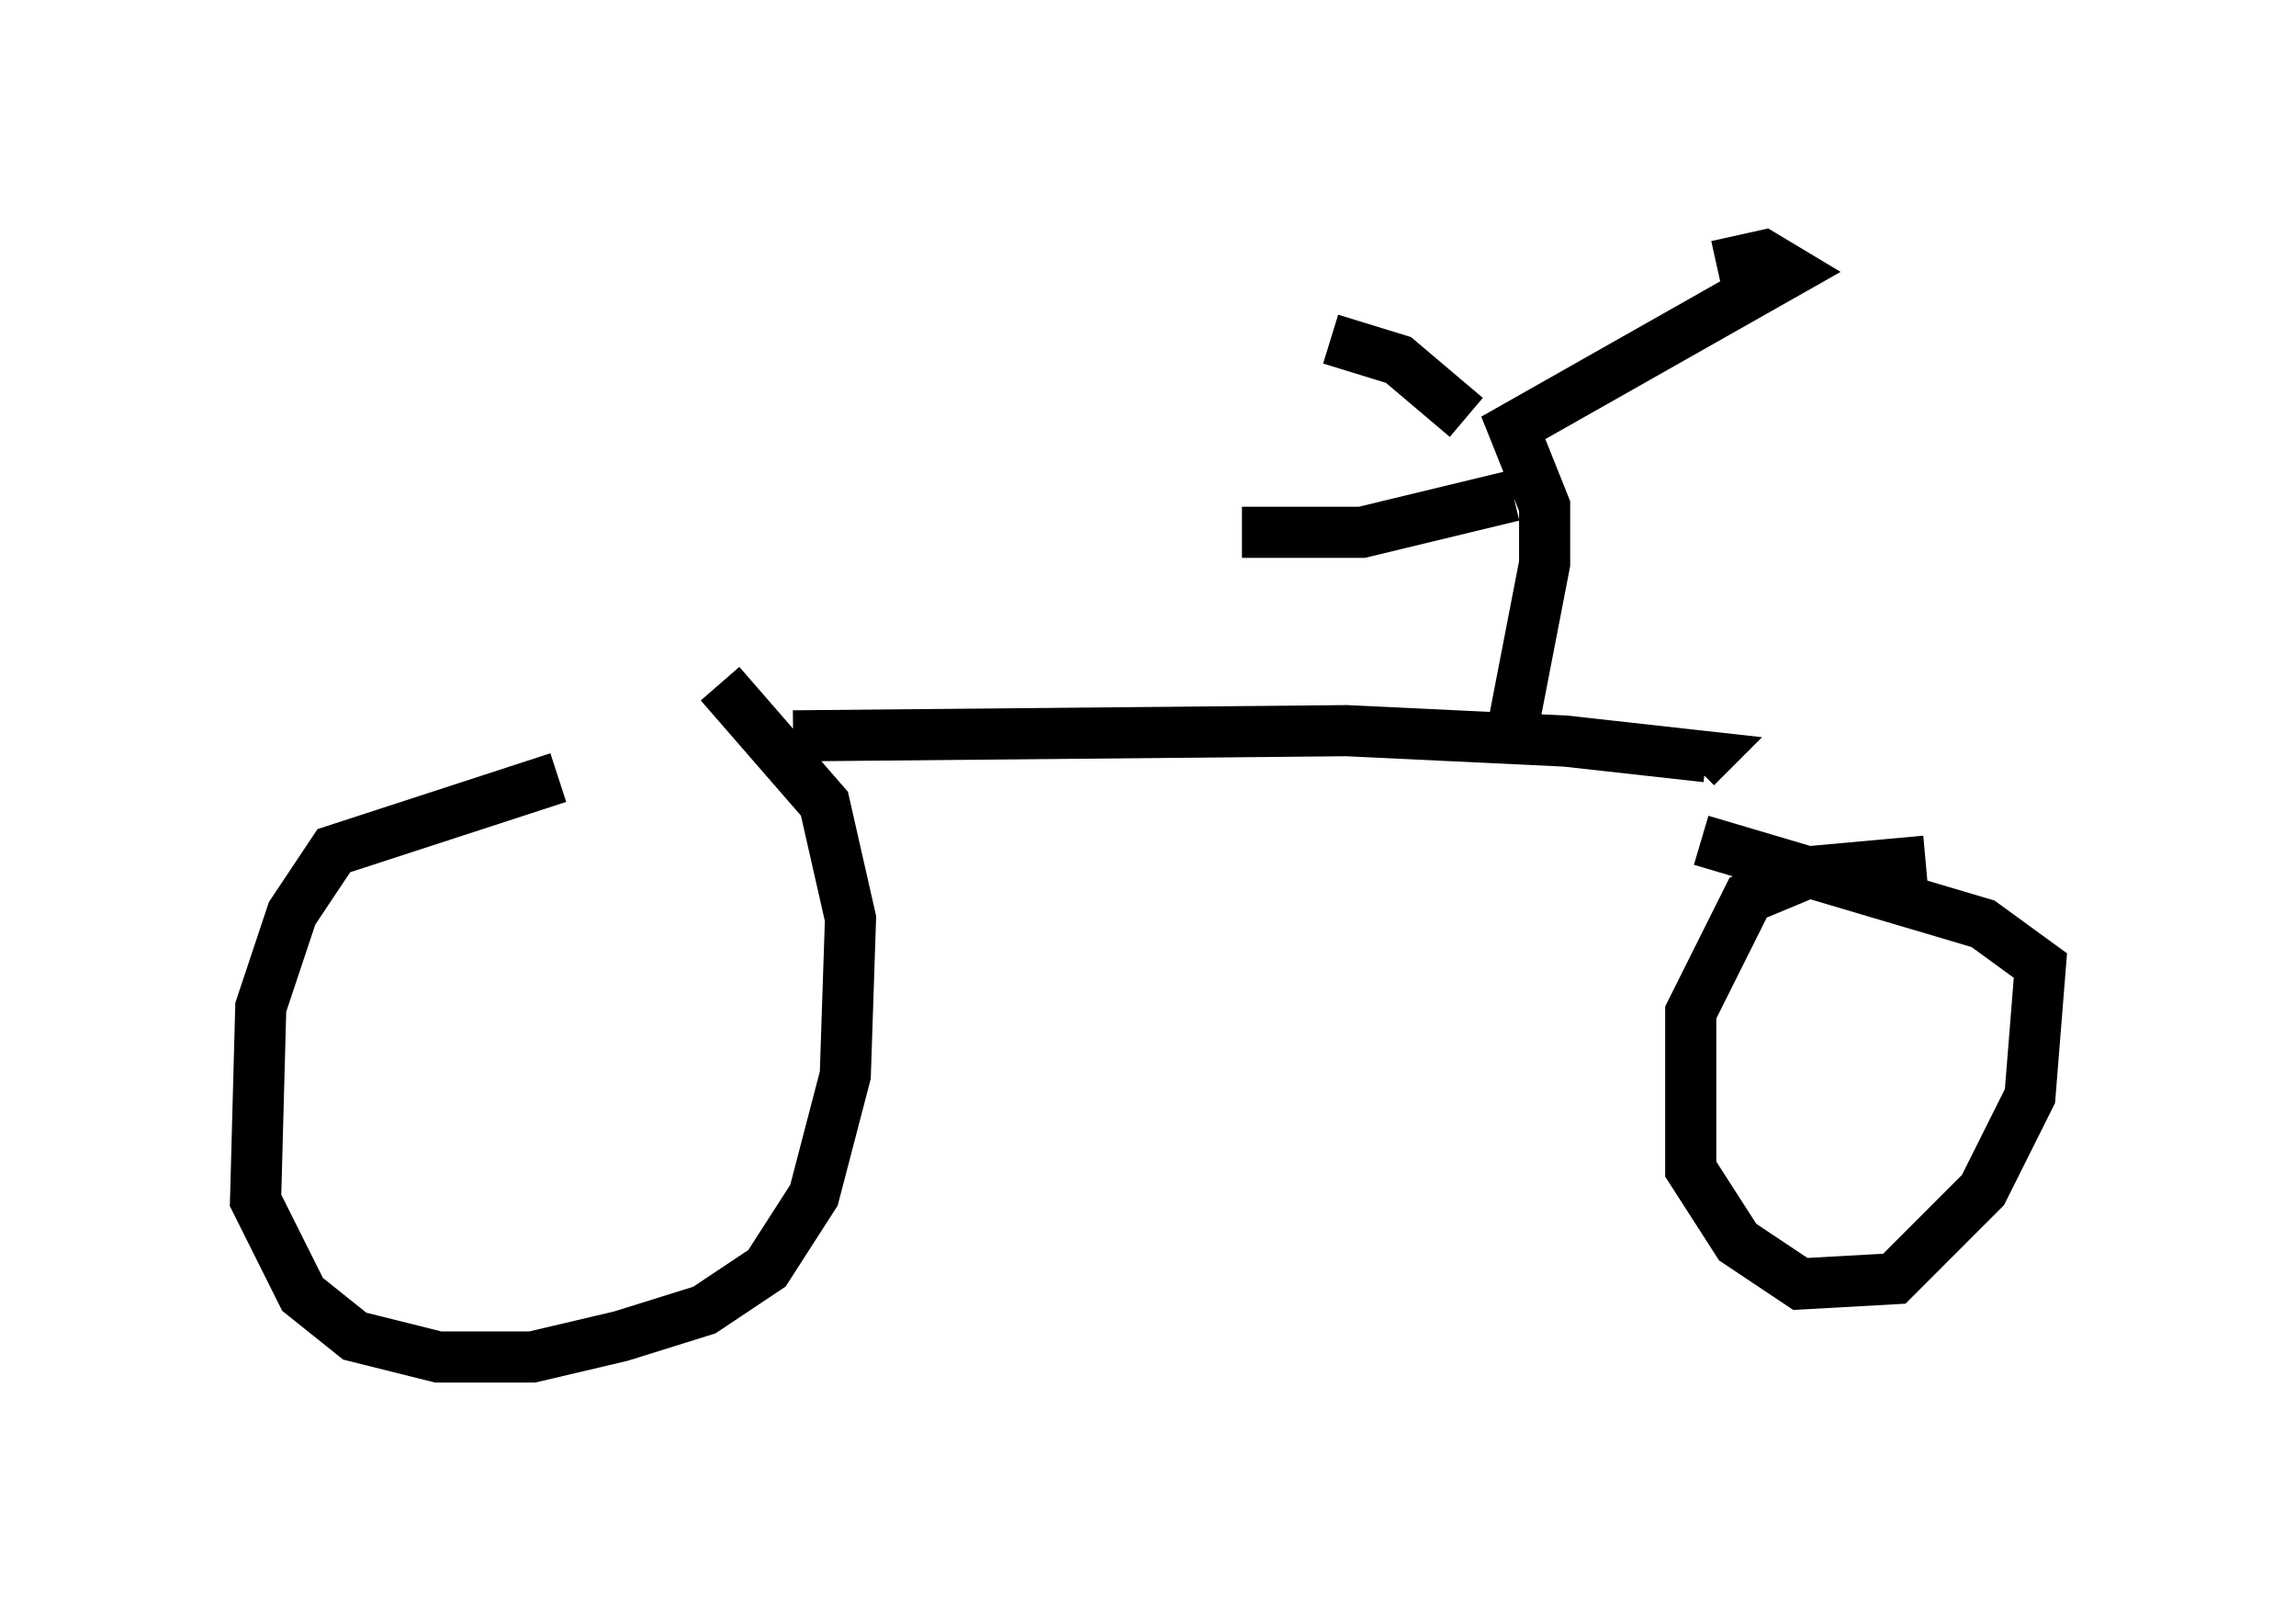 <?xml version="1.0" encoding="utf-8" ?>
<svg baseProfile="full" height="31.54" version="1.1" width="44.913" xmlns="http://www.w3.org/2000/svg" xmlns:ev="http://www.w3.org/2001/xml-events" xmlns:xlink="http://www.w3.org/1999/xlink"><defs /><rect fill="white" height="31.54" width="44.913" x="0" y="0" /><path d="M14.494, 15.208 m-3.573, 0.0 l-4.39, 1.429 -0.817, 1.225 l-0.613, 1.838 -0.102, 3.777 l0.919, 1.838 1.021, 0.817 l1.633, 0.408 1.838, 0.0 l1.735, -0.408 1.633, -0.51 l1.225, -0.817 0.919, -1.429 l0.613, -2.348 0.102, -3.063 l-0.51, -2.246 -2.042, -2.348 m23.582, 3.471 l-2.246, 0.204 -1.225, 0.51 l-1.123, 2.246 0.0, 3.063 l0.919, 1.429 1.225, 0.817 l1.838, -0.102 1.735, -1.735 l0.919, -1.838 0.204, -2.552 l-1.123, -0.817 -5.513, -1.633 m-17.763, -2.042 l10.821, -0.102 4.288, 0.204 l2.756, 0.306 -0.204, 0.204 m-3.573, -0.817 l0.613, -3.165 0.0, -1.123 l-0.613, -1.531 5.41, -3.063 l-0.51, -0.306 -0.919, 0.204 m-4.9, 2.96 l-1.327, -1.123 -1.327, -0.408 m3.573, 3.063 l-2.96, 0.715 -2.348, 0.0 " fill="none" stroke="black" stroke-width="1" /></svg>
